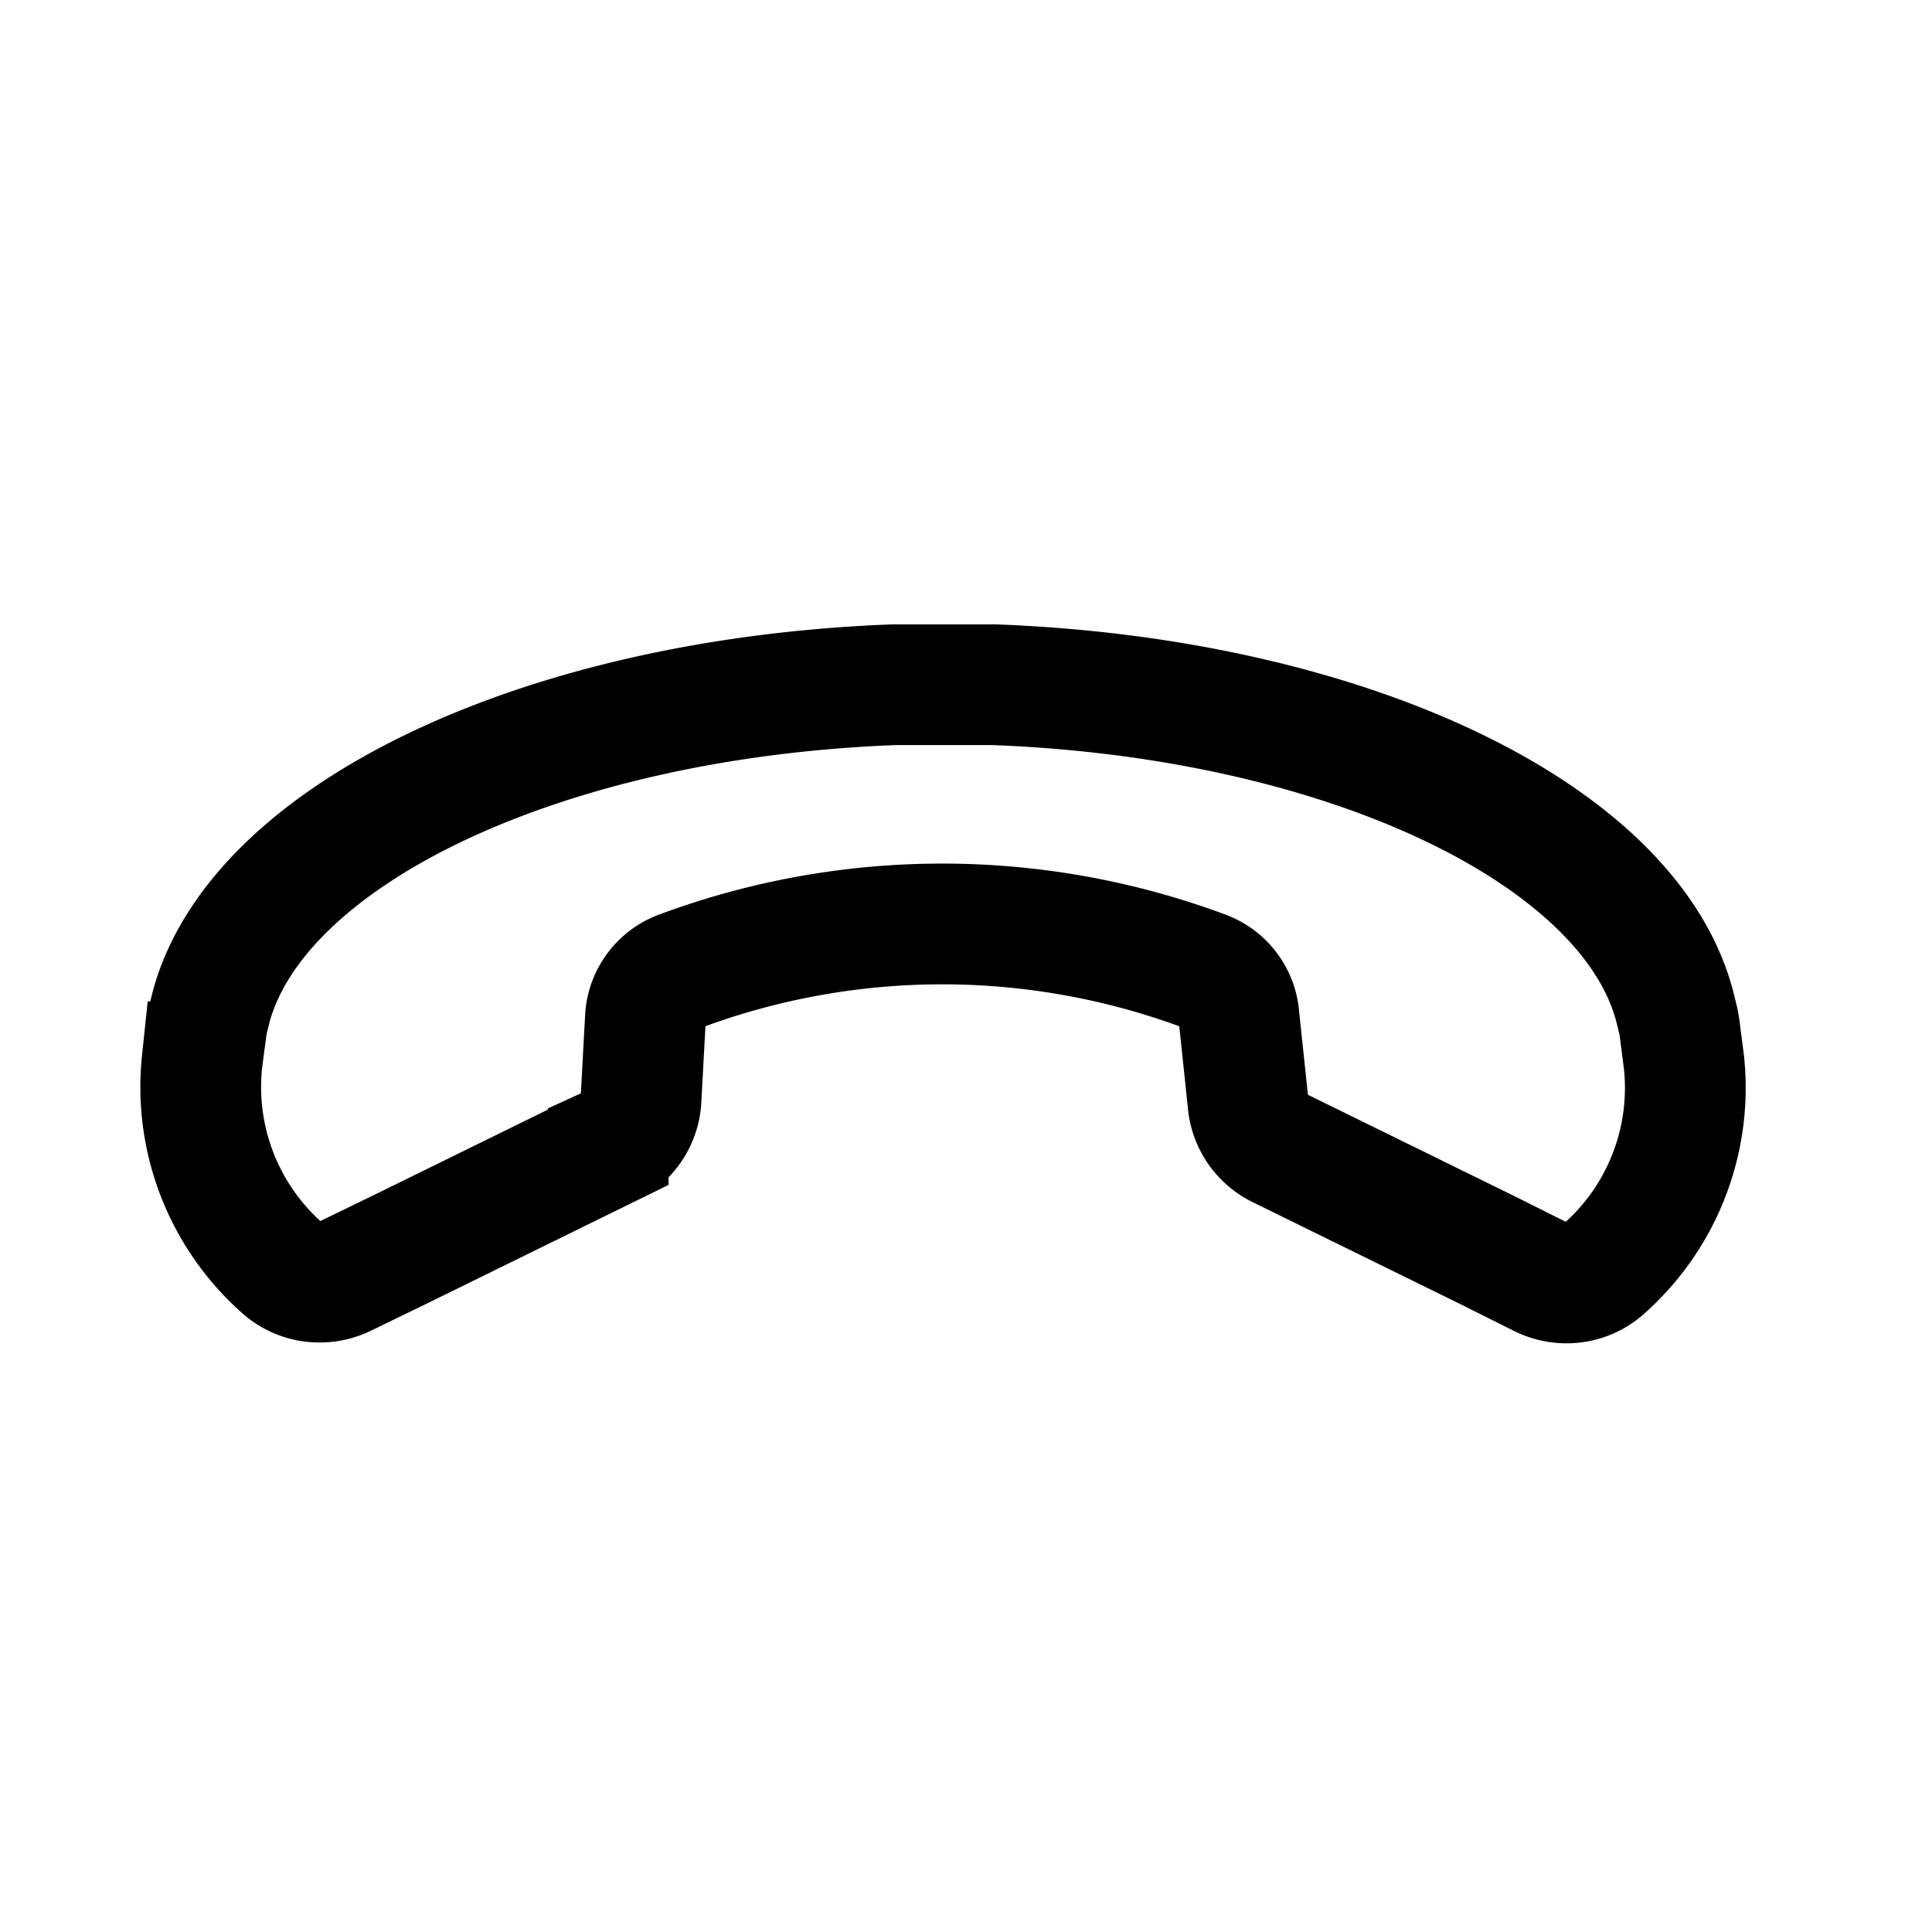 <svg xmlns="http://www.w3.org/2000/svg" width="24" height="24" xmlns:v="https://vecta.io/nano"><path d="M4.96 15.526l2.595-1.274a.7.7 0 0 0 .407-.579l.056-1.032a.66.66 0 0 1 .437-.579c2.097-.779 4.403-.779 6.5 0a.66.66 0 0 1 .437.579l.109 1.032a.7.7 0 0 0 .394.589l2.595 1.274.662.331a.71.71 0 0 0 .308.07.69.69 0 0 0 .467-.179 3 3 0 0 0 .992-2.559l-.03-.235-.016-.122c-.006-.056-.014-.111-.026-.166l-.04-.162c-.55-2.151-4.078-3.843-8.456-4.008h-1.245c-4.372.165-7.9 1.857-8.483 4l-.04.162c-.012.054-.02.11-.026.165l-.017.122-.03.235a3 3 0 0 0 .993 2.558.69.69 0 0 0 .467.179.71.71 0 0 0 .308-.07z" fill="none" stroke="#000" stroke-miterlimit="10" stroke-width="1.5"/></svg>